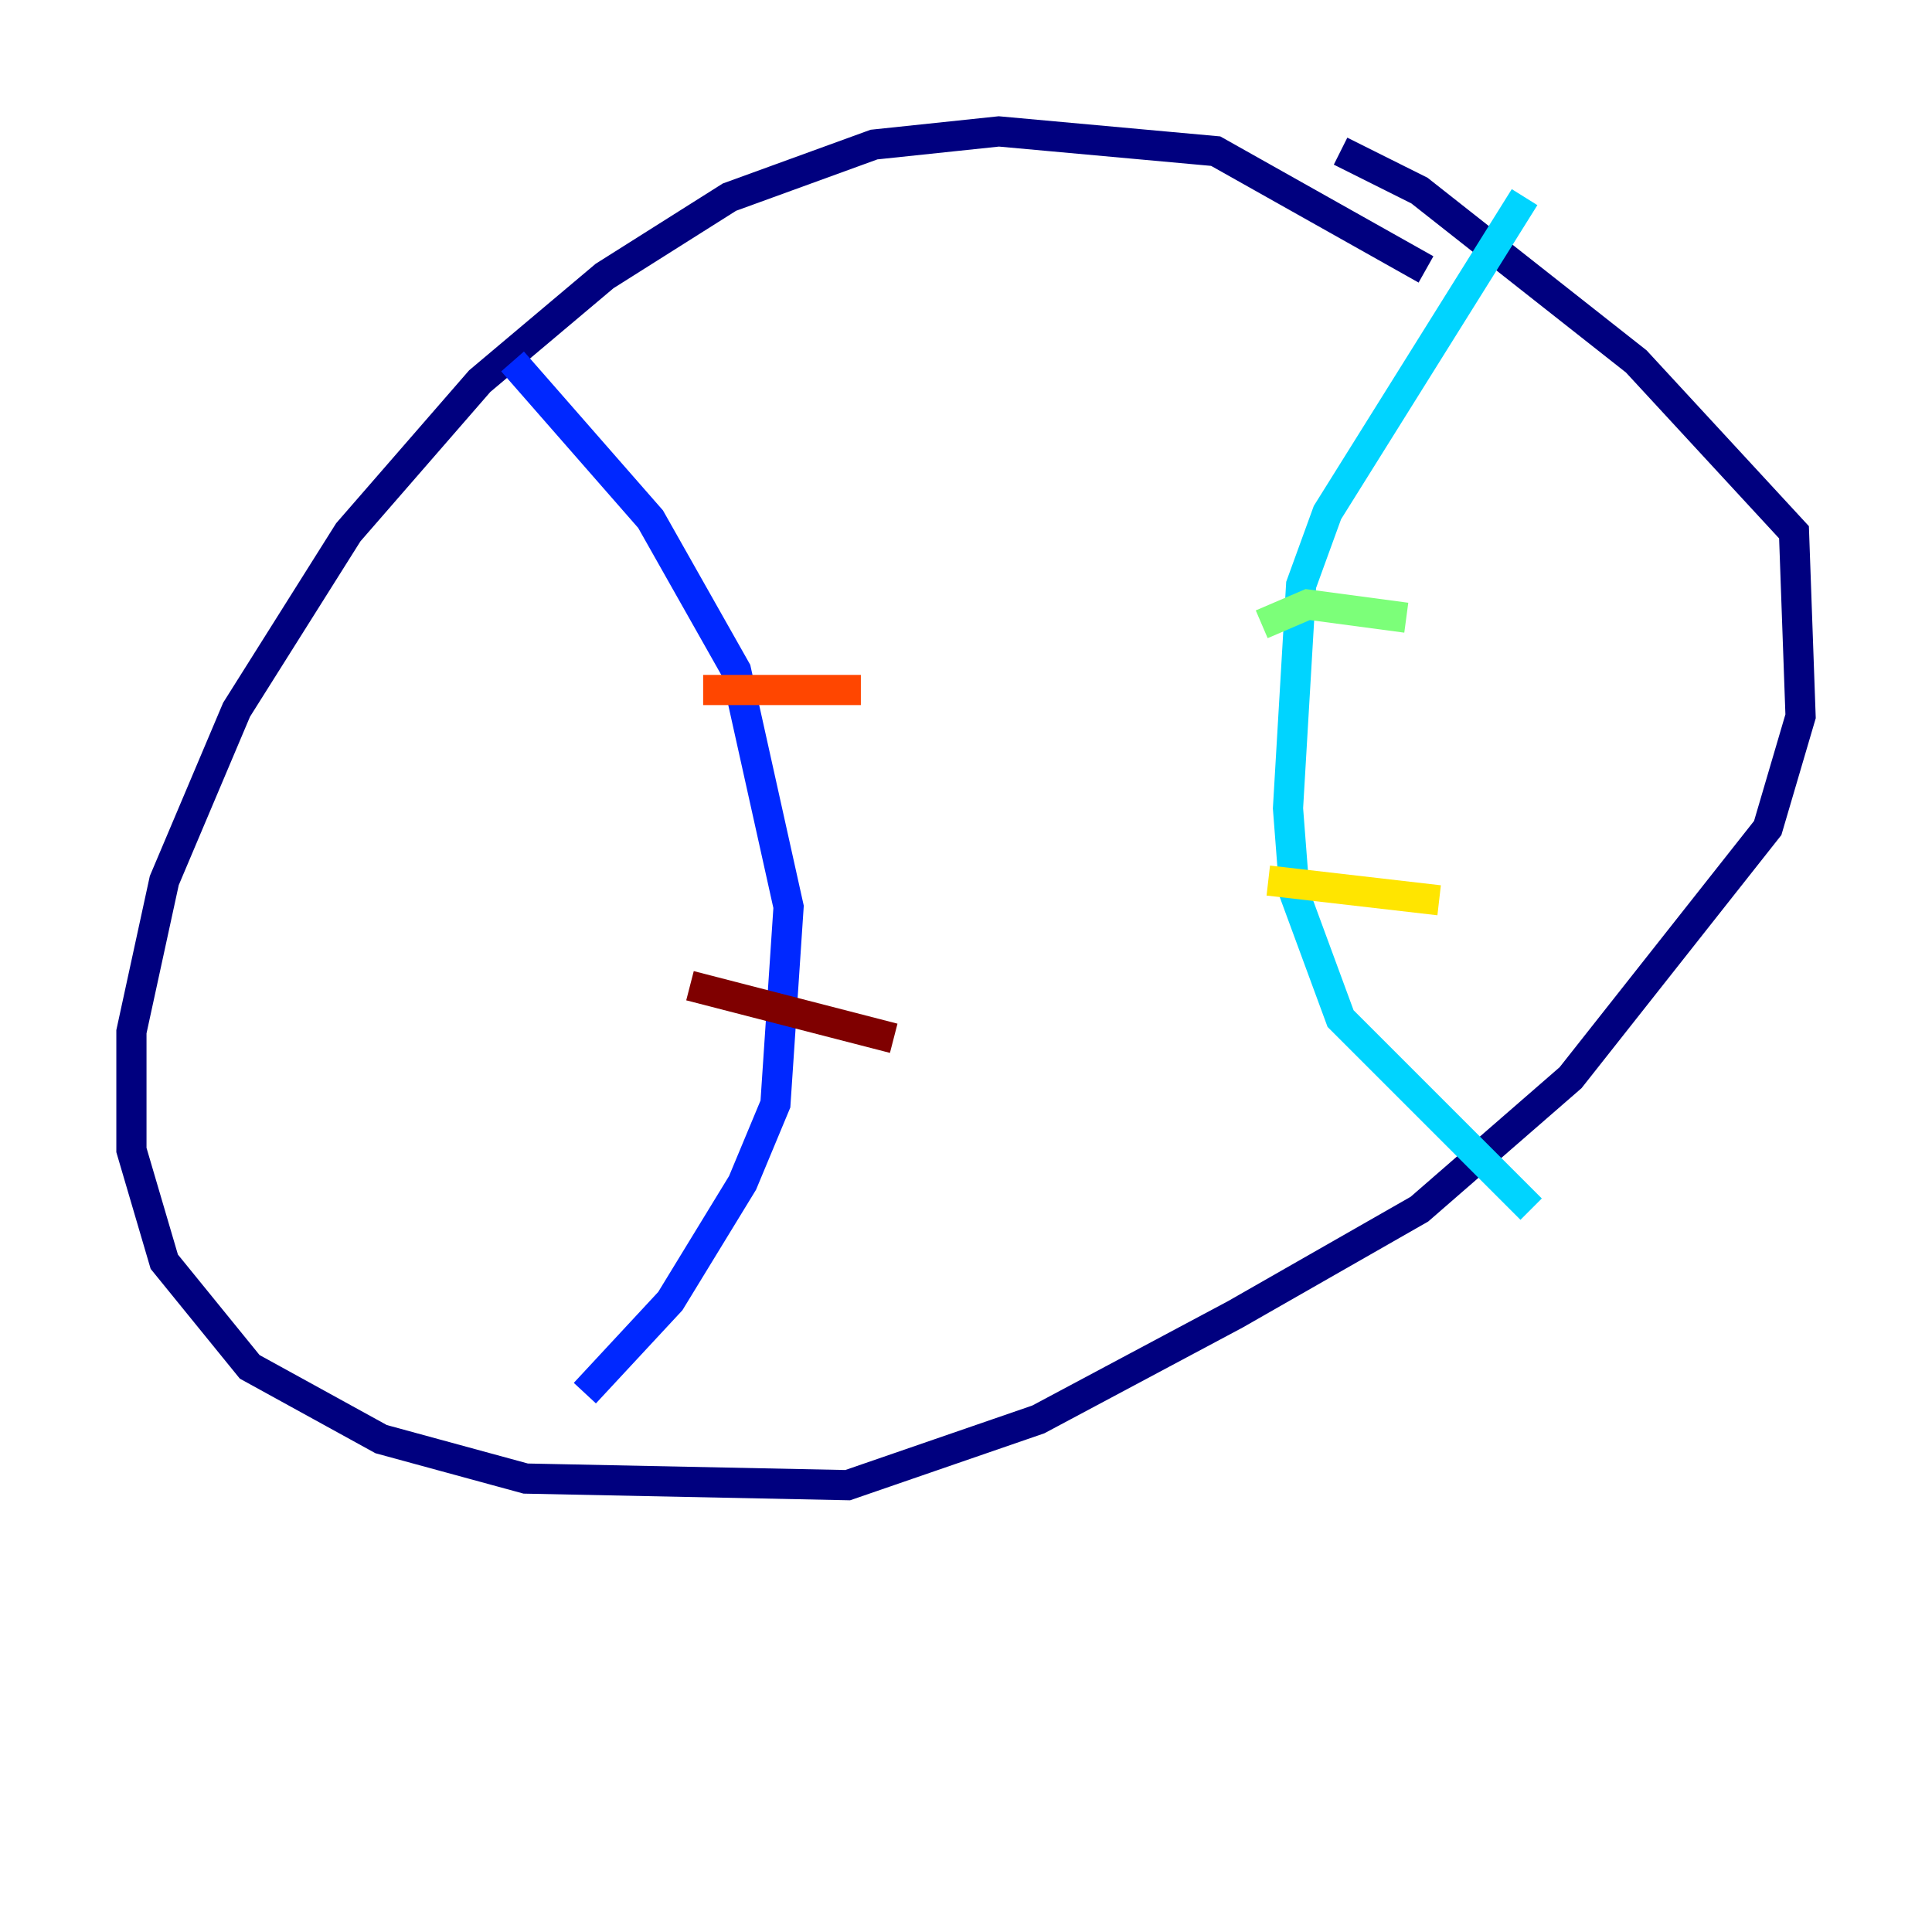 <?xml version="1.0" encoding="utf-8" ?>
<svg baseProfile="tiny" height="128" version="1.2" viewBox="0,0,128,128" width="128" xmlns="http://www.w3.org/2000/svg" xmlns:ev="http://www.w3.org/2001/xml-events" xmlns:xlink="http://www.w3.org/1999/xlink"><defs /><polyline fill="none" points="94.476,17.85 80.544,10.014 66.177,8.707 57.905,9.578 48.327,13.061 40.054,18.286 31.782,25.252 23.075,35.265 15.674,47.02 10.884,58.34 8.707,68.354 8.707,76.191 10.884,83.592 16.544,90.558 25.252,95.347 34.83,97.959 56.163,98.395 68.789,94.041 81.85,87.075 94.041,80.109 104.054,71.401 117.116,54.857 119.293,47.456 118.857,35.265 108.408,23.946 94.041,12.626 88.816,10.014" stroke="#00007f" stroke-width="2" /><polyline fill="none" points="33.959,23.946 43.102,34.395 48.762,44.408 52.245,60.082 51.374,73.143 49.197,78.367 44.408,86.204 38.748,92.299" stroke="#0028ff" stroke-width="2" /><polyline fill="none" points="101.007,13.061 87.946,33.959 86.204,38.748 85.333,53.551 85.769,59.211 88.816,67.483 101.442,80.109" stroke="#00d4ff" stroke-width="2" /><polyline fill="none" points="83.592,41.361 86.639,40.054 93.17,40.925" stroke="#7cff79" stroke-width="2" /><polyline fill="none" points="84.027,58.34 95.347,59.646" stroke="#ffe500" stroke-width="2" /><polyline fill="none" points="46.585,45.714 57.034,45.714" stroke="#ff4600" stroke-width="2" /><polyline fill="none" points="45.714,65.306 59.211,68.789" stroke="#7f0000" stroke-width="2" /></svg>